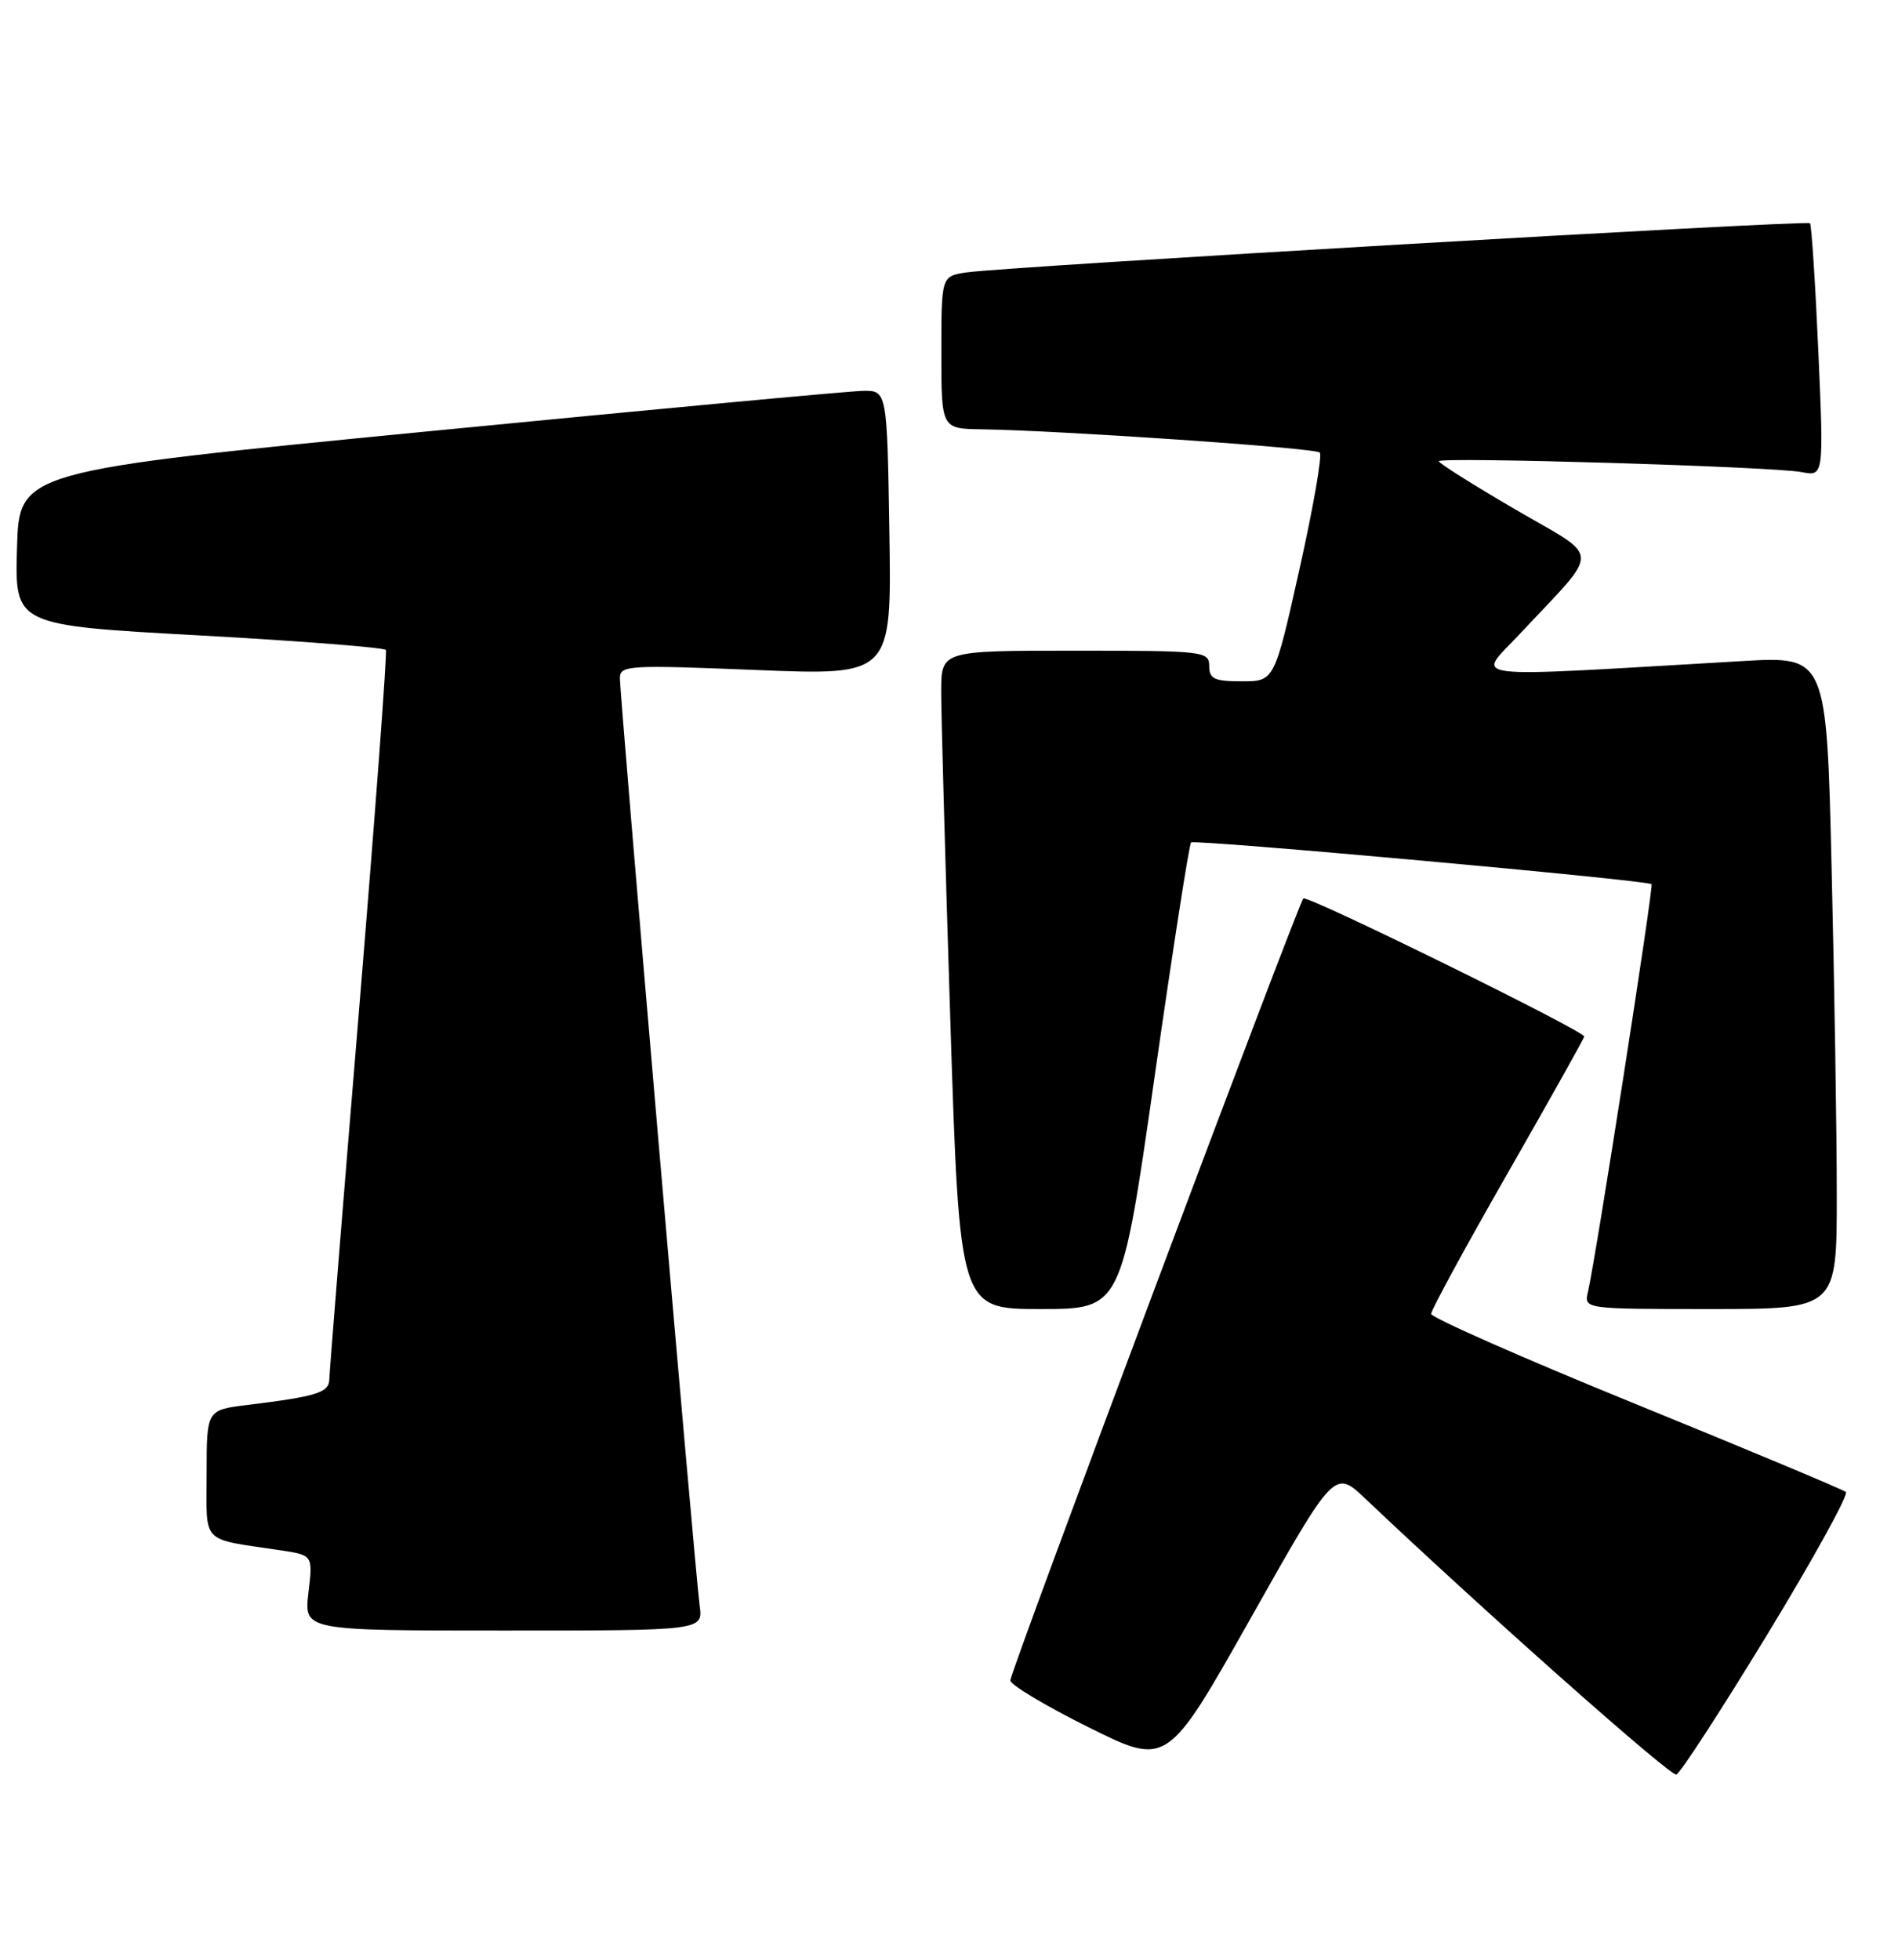 <?xml version="1.0" encoding="UTF-8" standalone="no"?>
<!DOCTYPE svg PUBLIC "-//W3C//DTD SVG 1.1//EN" "http://www.w3.org/Graphics/SVG/1.1/DTD/svg11.dtd" >
<svg xmlns="http://www.w3.org/2000/svg" xmlns:xlink="http://www.w3.org/1999/xlink" version="1.1" viewBox="0 0 248 256">
 <g >
 <path fill="currentColor"
d=" M 230.93 213.50 C 236.95 203.60 241.57 195.23 241.19 194.90 C 240.81 194.58 228.46 189.41 213.75 183.42 C 199.04 177.43 187.00 172.12 187.00 171.63 C 187.00 171.13 191.50 162.86 197.00 153.25 C 202.50 143.64 207.00 135.61 207.00 135.40 C 207.00 134.67 170.79 116.88 170.30 117.36 C 169.60 118.07 132.03 218.31 132.01 219.52 C 132.01 220.08 136.61 222.84 142.25 225.64 C 152.51 230.74 152.51 230.74 163.44 211.35 C 174.38 191.95 174.38 191.95 178.44 195.81 C 193.84 210.41 218.27 232.08 219.04 231.81 C 219.55 231.64 224.90 223.40 230.93 213.50 Z  M 91.42 209.75 C 90.86 205.82 81.00 91.10 81.00 88.58 C 81.00 86.91 82.13 86.85 98.75 87.52 C 116.50 88.24 116.50 88.24 116.21 69.62 C 115.91 51.00 115.91 51.00 112.71 51.06 C 110.94 51.09 85.42 53.47 56.00 56.34 C 2.50 61.56 2.50 61.56 2.22 71.62 C 1.93 81.68 1.93 81.68 26.01 83.00 C 39.25 83.73 50.23 84.59 50.42 84.91 C 50.60 85.23 49.02 106.42 46.91 132.00 C 44.79 157.57 43.05 179.25 43.03 180.17 C 43.00 181.92 41.44 182.41 32.25 183.54 C 27.00 184.19 27.00 184.19 27.00 192.51 C 27.00 201.88 26.08 200.93 36.69 202.52 C 40.89 203.16 40.89 203.16 40.30 208.08 C 39.72 213.00 39.72 213.00 65.80 213.00 C 91.87 213.00 91.87 213.00 91.42 209.75 Z  M 150.85 140.75 C 153.23 124.11 155.38 110.30 155.63 110.05 C 156.05 109.61 215.20 114.97 215.80 115.50 C 216.09 115.76 208.50 164.45 207.49 168.75 C 206.96 171.00 206.96 171.00 223.48 171.00 C 240.00 171.00 240.00 171.00 240.00 156.25 C 240.00 148.14 239.70 128.95 239.33 113.61 C 238.67 85.71 238.67 85.71 227.59 86.36 C 190.20 88.53 192.93 88.86 198.53 82.87 C 209.30 71.35 209.36 73.18 198.00 66.55 C 192.50 63.34 188.00 60.51 188.00 60.25 C 188.00 59.65 231.64 60.95 235.40 61.67 C 238.31 62.23 238.31 62.23 237.59 45.88 C 237.19 36.89 236.70 29.37 236.50 29.16 C 236.06 28.73 131.05 34.85 126.25 35.59 C 123.00 36.09 123.00 36.09 123.00 46.05 C 123.00 56.00 123.00 56.00 128.25 56.08 C 138.67 56.24 171.85 58.51 172.45 59.12 C 172.79 59.45 171.59 66.32 169.79 74.37 C 166.52 89.00 166.52 89.00 162.26 89.00 C 158.67 89.00 158.00 88.69 158.00 87.00 C 158.00 85.08 157.33 85.00 140.50 85.00 C 123.00 85.00 123.00 85.00 122.98 90.25 C 122.97 93.14 123.51 112.49 124.17 133.25 C 125.38 171.00 125.38 171.00 135.95 171.00 C 146.52 171.00 146.52 171.00 150.85 140.75 Z "/>
</g>
</svg>
